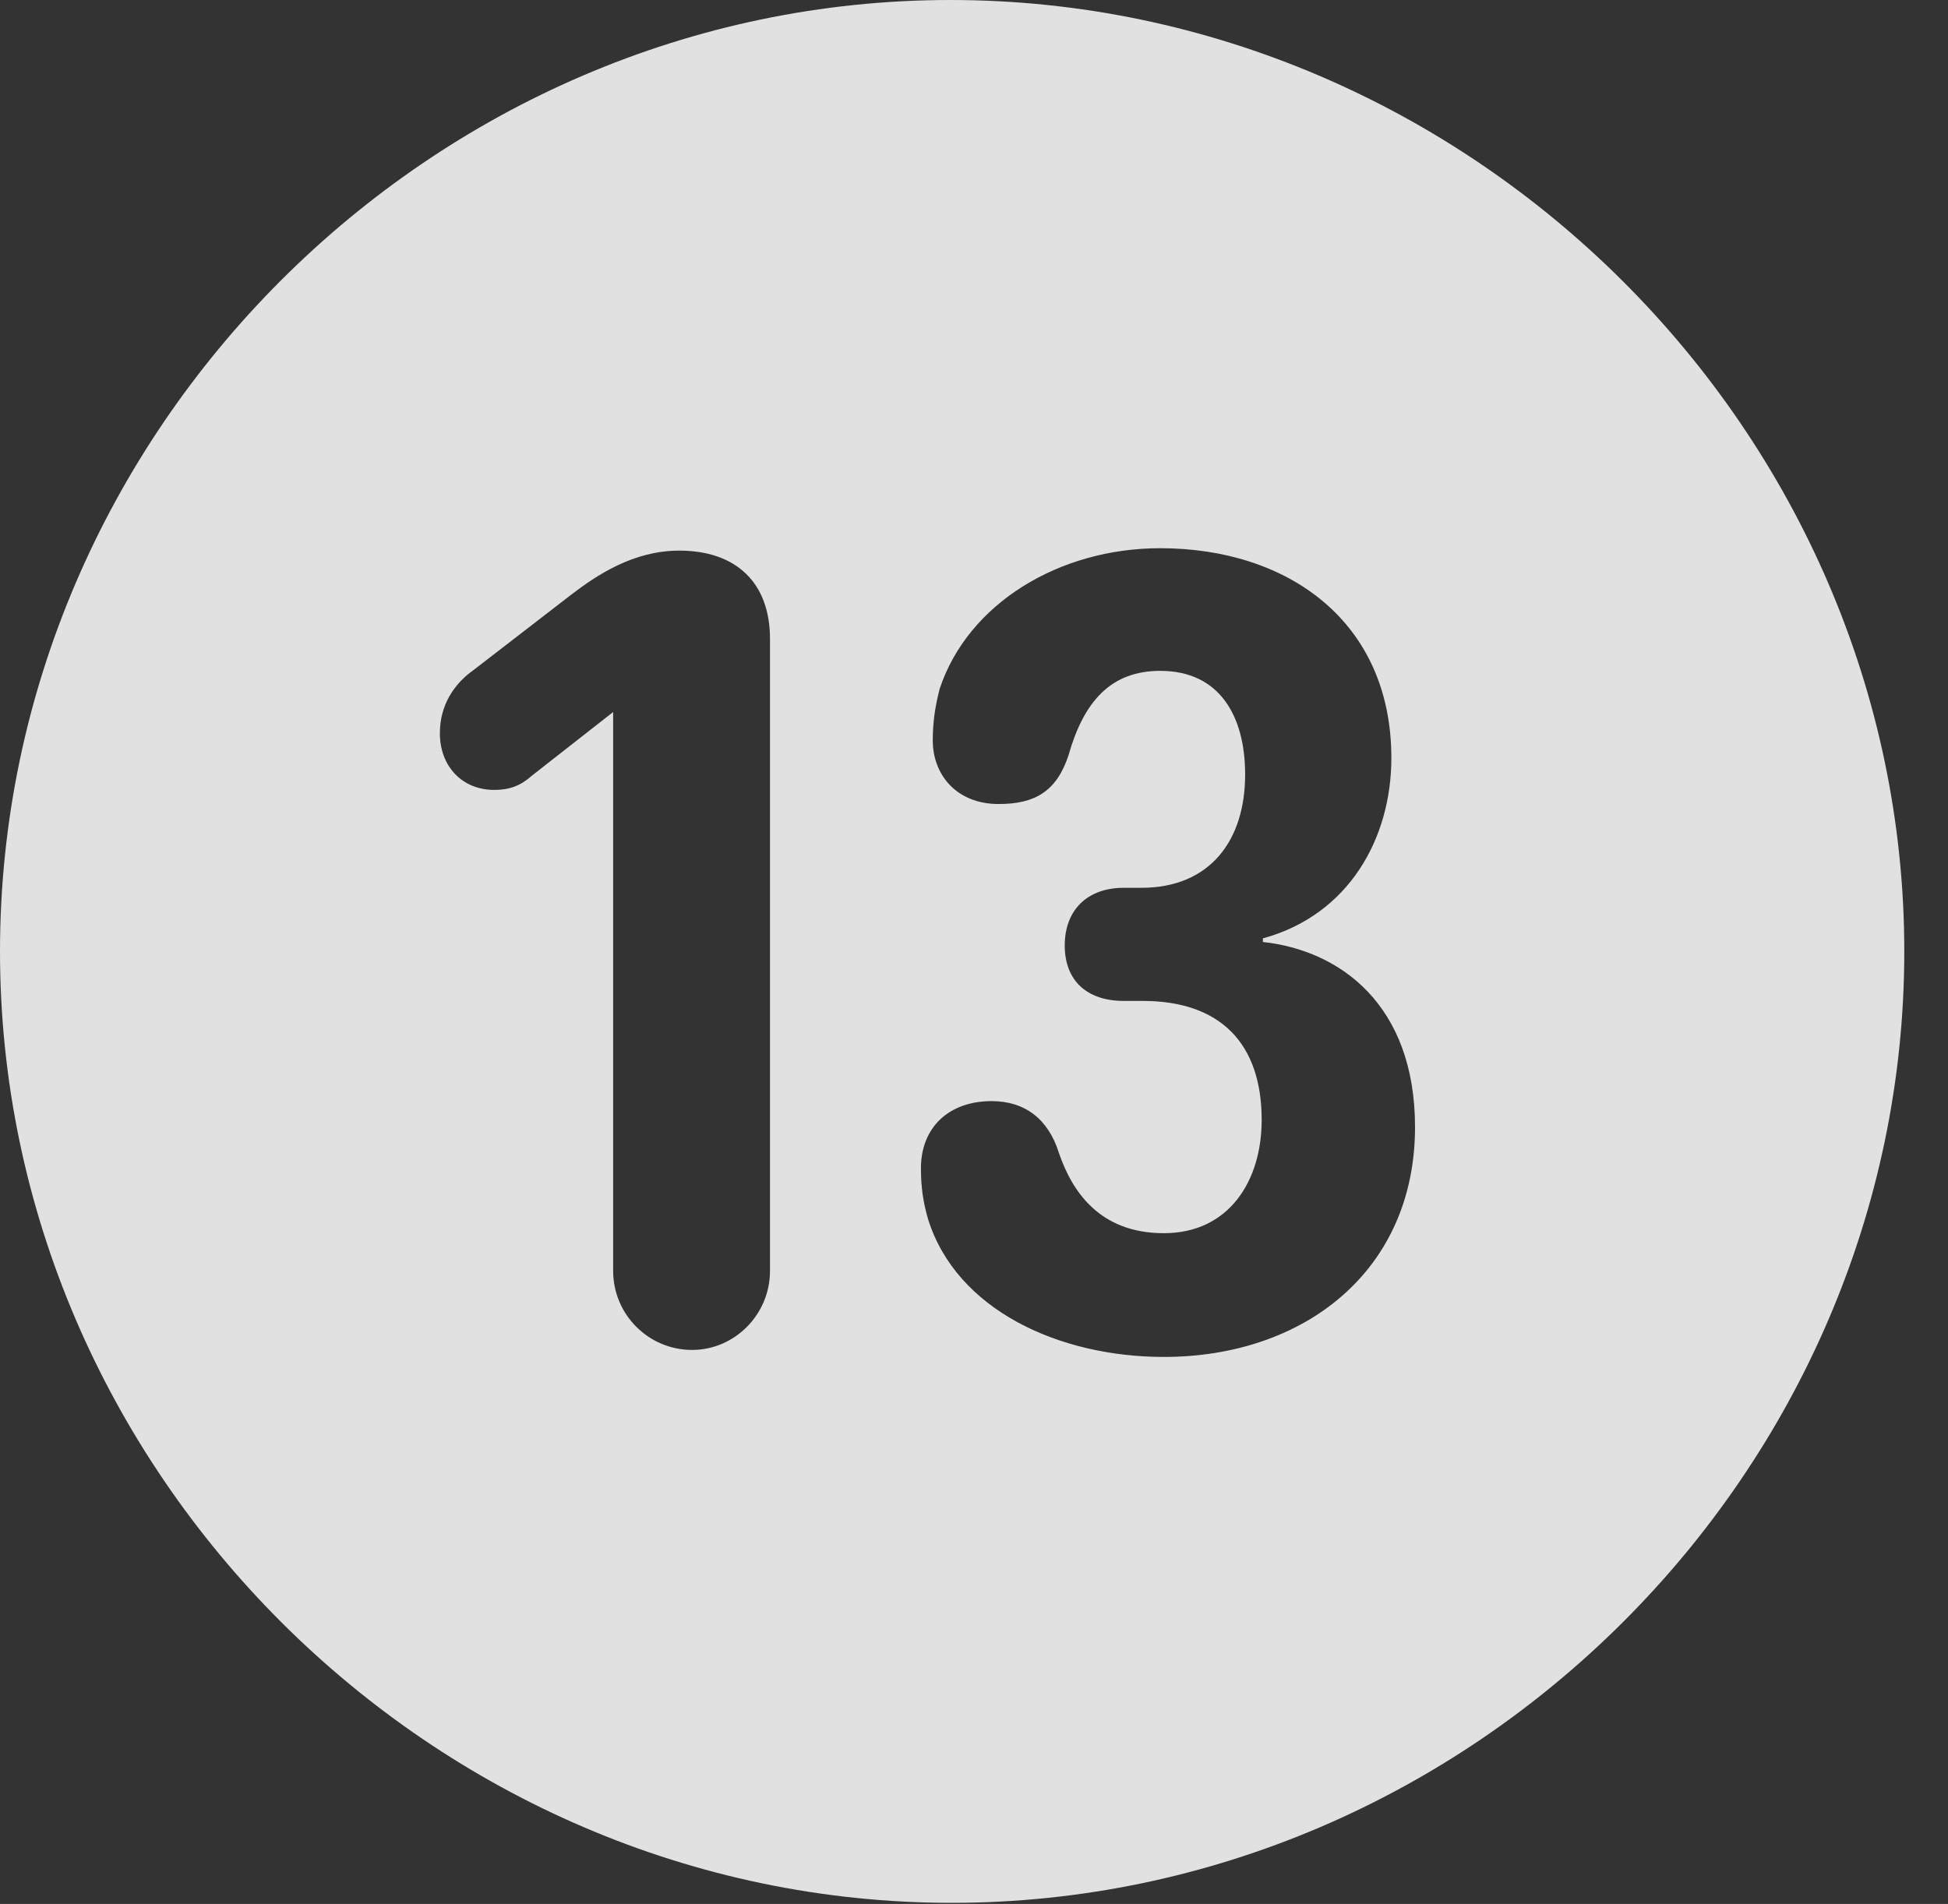 <?xml version="1.0" encoding="UTF-8"?>
<!--Generator: Apple Native CoreSVG 232.5-->
<!DOCTYPE svg
PUBLIC "-//W3C//DTD SVG 1.1//EN"
       "http://www.w3.org/Graphics/SVG/1.1/DTD/svg11.dtd">
<svg version="1.1" xmlns="http://www.w3.org/2000/svg" xmlns:xlink="http://www.w3.org/1999/xlink" width="16.133" height="15.771">
 <rect width="100%" height="100%" fill="#333333" stroke="none"/>
 <g>
  <rect height="15.771" opacity="0" width="16.133" x="0" y="0"/>
  <path d="M15.771 7.881C15.771 12.188 12.188 15.762 7.881 15.762C3.584 15.762 0 12.188 0 7.881C0 3.574 3.574 0 7.871 0C12.178 0 15.771 3.574 15.771 7.881ZM7.783 5.703C7.744 5.85 7.725 5.986 7.725 6.133C7.725 6.416 7.92 6.66 8.271 6.66C8.574 6.66 8.75 6.553 8.848 6.26C8.975 5.811 9.199 5.557 9.609 5.557C10.098 5.557 10.312 5.928 10.312 6.416C10.312 6.963 10.02 7.354 9.453 7.354L9.307 7.354C9.004 7.354 8.818 7.539 8.818 7.832C8.818 8.125 9.004 8.291 9.307 8.291L9.463 8.291C10.107 8.291 10.449 8.643 10.449 9.277C10.449 9.785 10.176 10.215 9.639 10.215C9.102 10.215 8.877 9.863 8.77 9.551C8.682 9.268 8.486 9.121 8.213 9.121C7.861 9.121 7.627 9.336 7.627 9.678C7.627 9.834 7.646 9.961 7.686 10.098C7.92 10.85 8.77 11.24 9.639 11.24C10.801 11.24 11.719 10.527 11.719 9.336C11.719 8.32 11.094 7.871 10.459 7.803L10.459 7.773C11.172 7.578 11.523 6.943 11.523 6.279C11.523 5.146 10.664 4.541 9.609 4.541C8.77 4.541 8.018 5 7.783 5.703ZM4.736 4.922L3.926 5.547C3.76 5.664 3.643 5.84 3.643 6.074C3.643 6.348 3.828 6.543 4.092 6.543C4.229 6.543 4.316 6.504 4.404 6.426L5.078 5.898L5.078 10.527C5.078 10.889 5.371 11.182 5.732 11.182C6.084 11.182 6.377 10.889 6.377 10.527L6.377 5.293C6.377 4.824 6.094 4.561 5.625 4.561C5.244 4.561 4.941 4.766 4.736 4.922Z" fill="#ffffff" fill-opacity="0.85"/>
 </g>
</svg>
